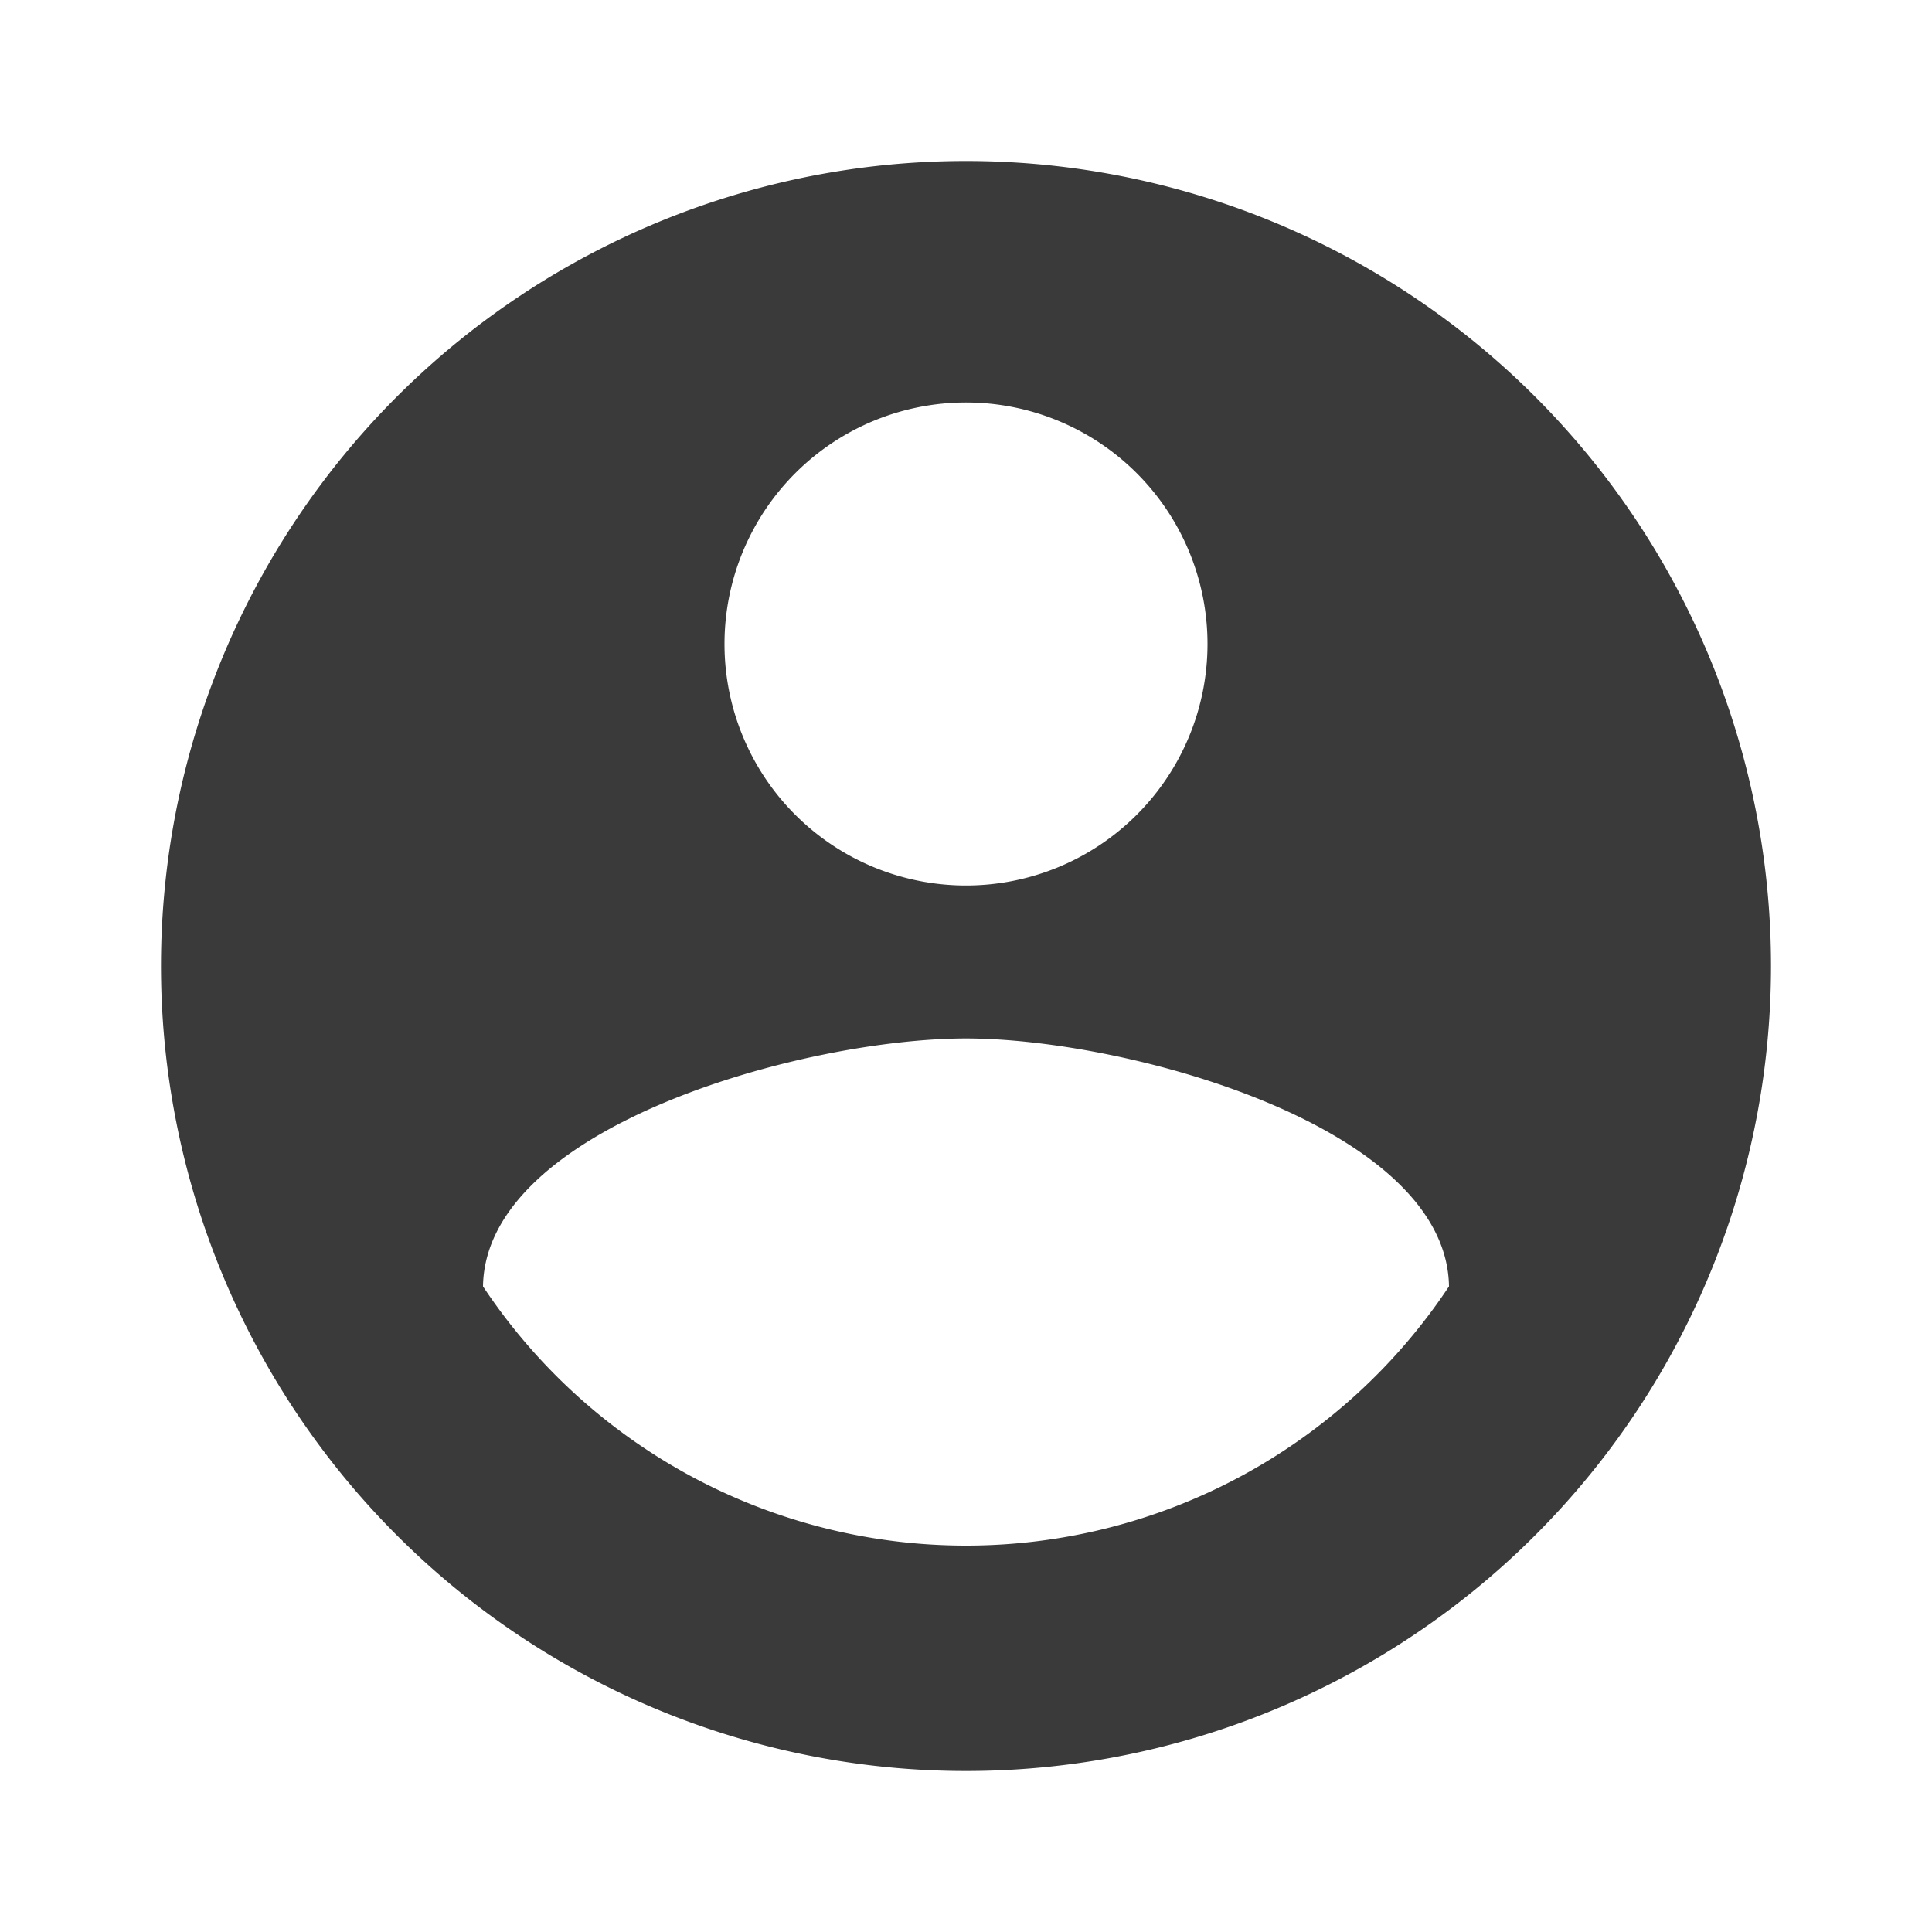 <svg id="baseline-account_circle-24px" xmlns="http://www.w3.org/2000/svg" width="24" height="24" viewBox="0 0 24 24">
  <path id="Path_126" data-name="Path 126" d="M12,2A10,10,0,1,0,22,12,10,10,0,0,0,12,2Zm0,3A3,3,0,1,1,9,8,3,3,0,0,1,12,5Zm0,14.2a7.2,7.2,0,0,1-6-3.22c.03-1.99,4-3.08,6-3.08s5.97,1.09,6,3.08A7.2,7.2,0,0,1,12,19.2Z" fill="#3a3a3a"/>
  <path id="Path_127" data-name="Path 127" d="M0,0H24V24H0Z" fill="none"/>
</svg>
